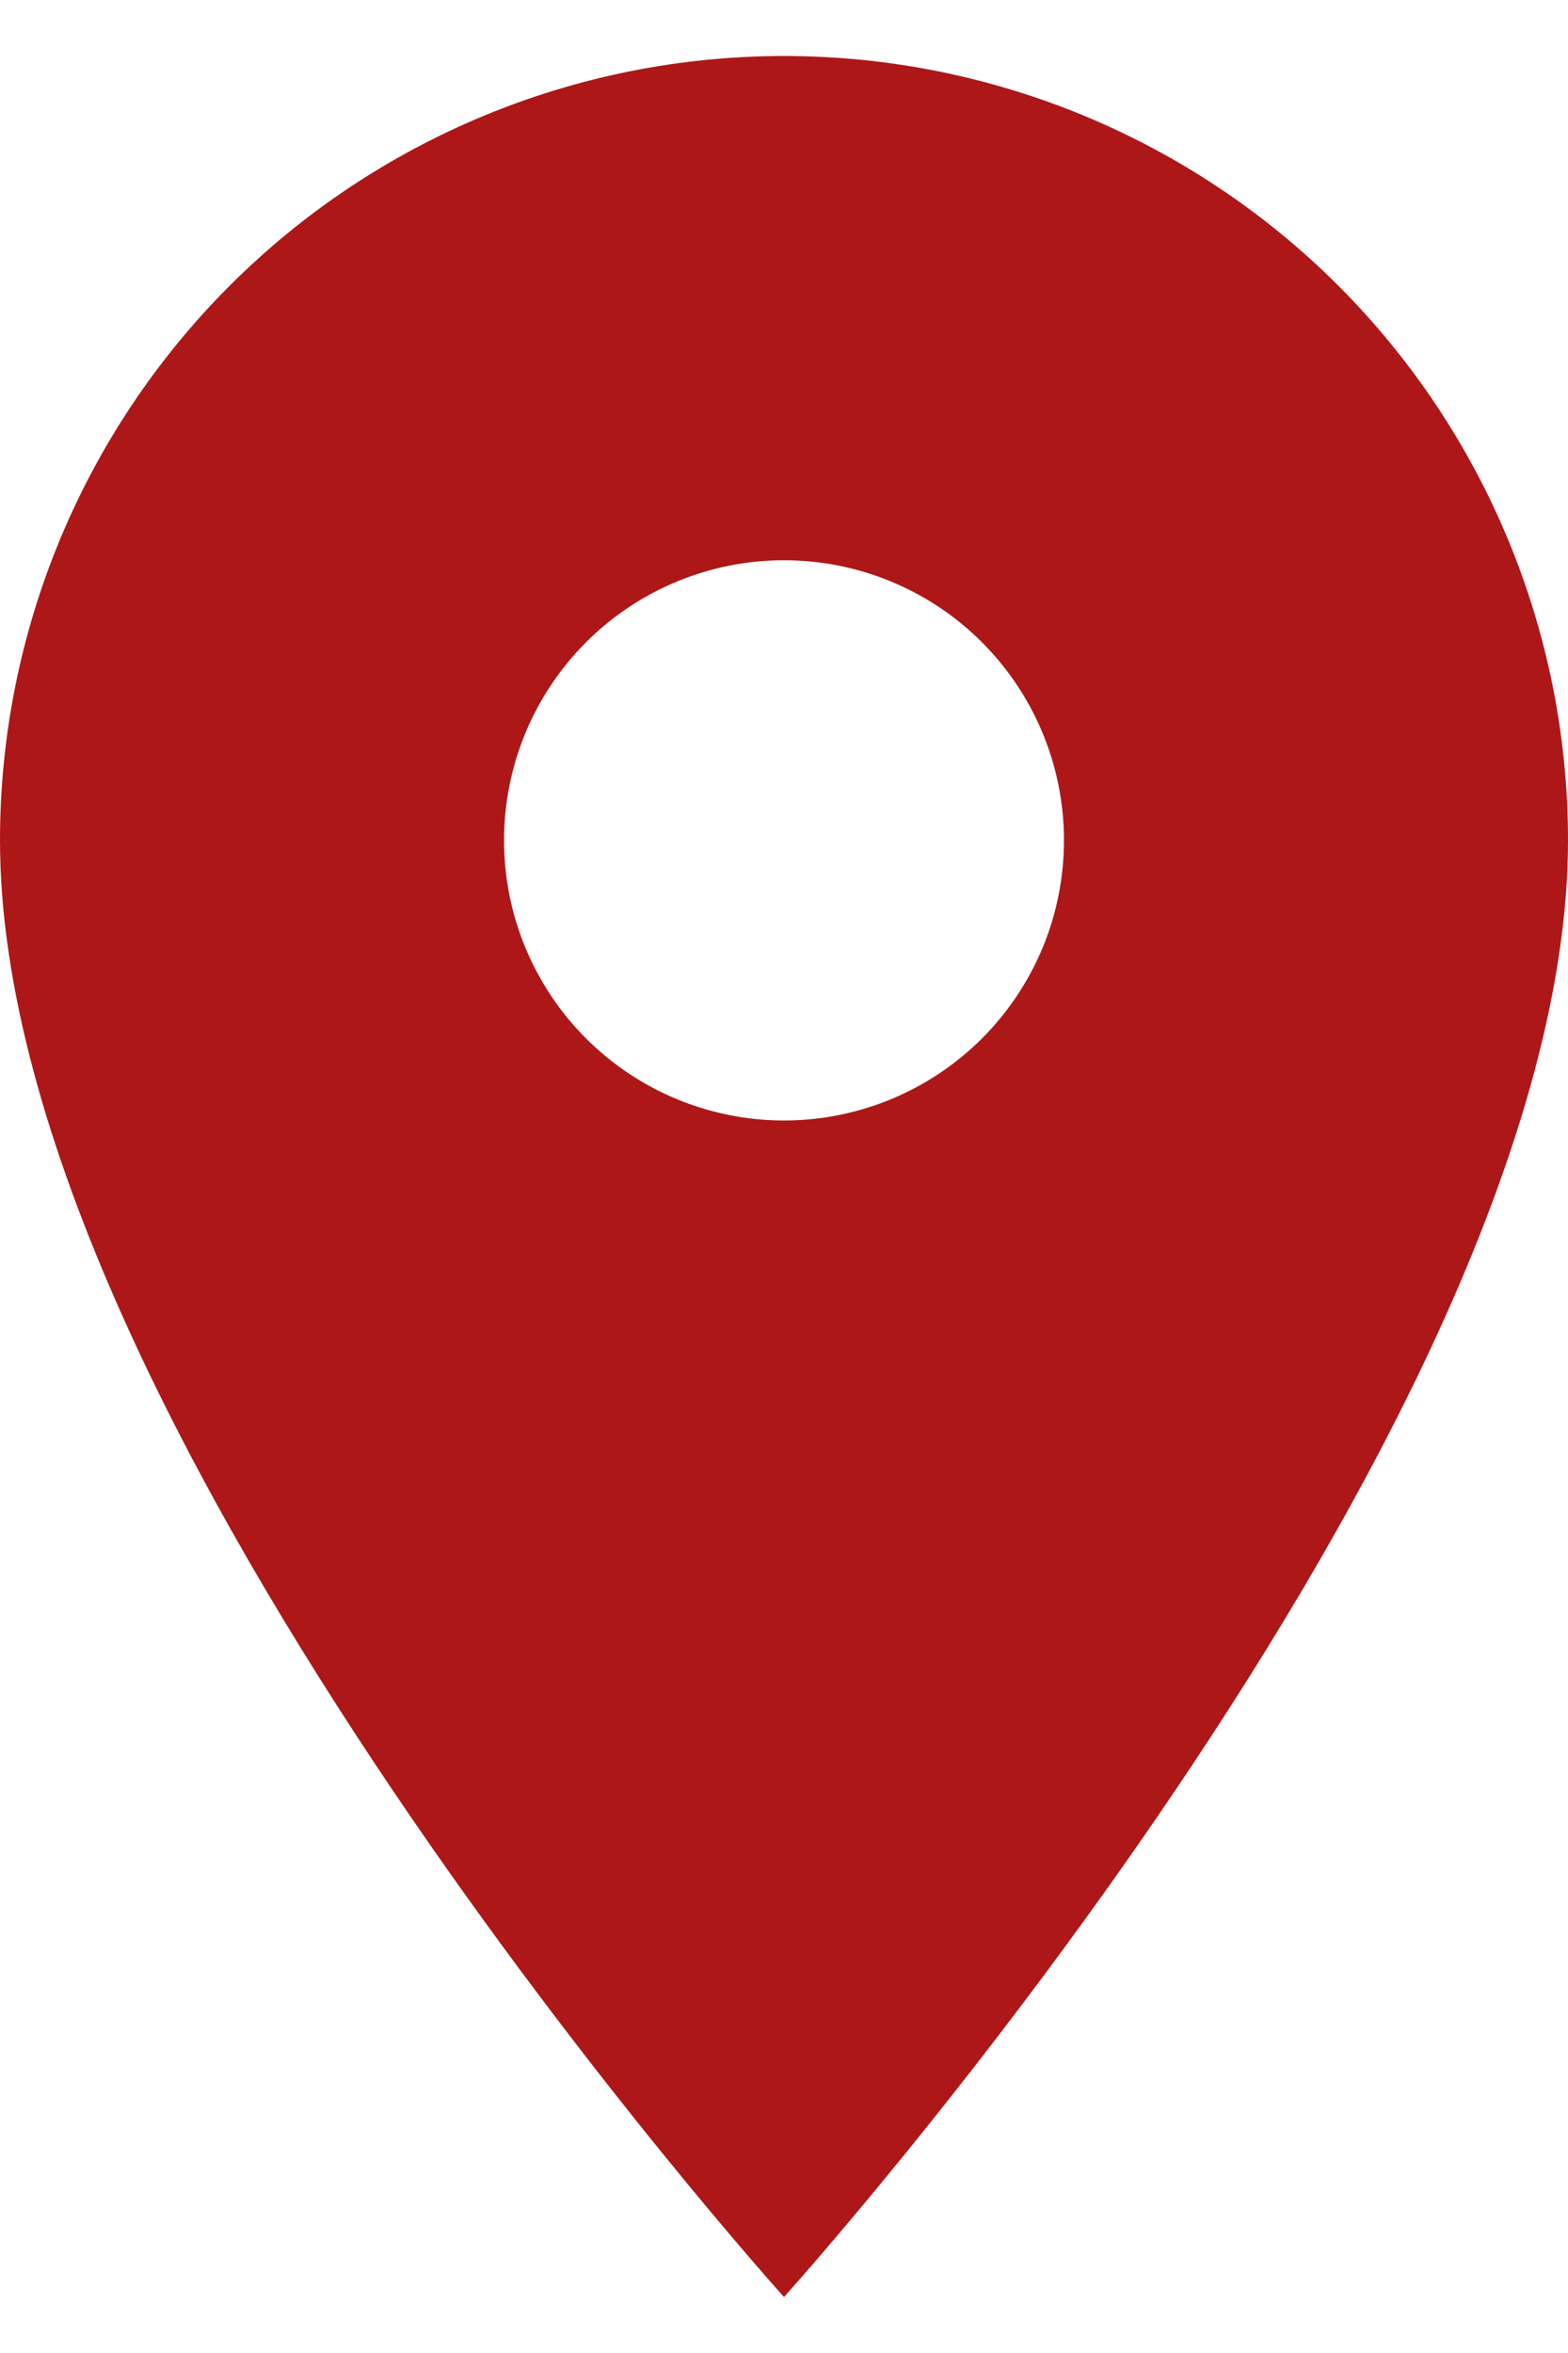 <svg width="20" height="30" viewBox="0 0 20 30" fill="none" xmlns="http://www.w3.org/2000/svg">
<path id="Vector" d="M10 14.286C9.053 14.286 8.144 13.909 7.475 13.24C6.805 12.57 6.429 11.662 6.429 10.714C6.429 9.767 6.805 8.859 7.475 8.189C8.144 7.519 9.053 7.143 10 7.143C10.947 7.143 11.856 7.519 12.525 8.189C13.195 8.859 13.571 9.767 13.571 10.714C13.571 11.183 13.479 11.648 13.3 12.081C13.12 12.514 12.857 12.908 12.525 13.24C12.194 13.571 11.8 13.834 11.367 14.014C10.933 14.193 10.469 14.286 10 14.286ZM10 0.714C7.348 0.714 4.804 1.768 2.929 3.643C1.054 5.519 0 8.062 0 10.714C0 18.214 10 29.286 10 29.286C10 29.286 20 18.214 20 10.714C20 8.062 18.946 5.519 17.071 3.643C15.196 1.768 12.652 0.714 10 0.714Z" fill="#AE1717"/>
</svg>
